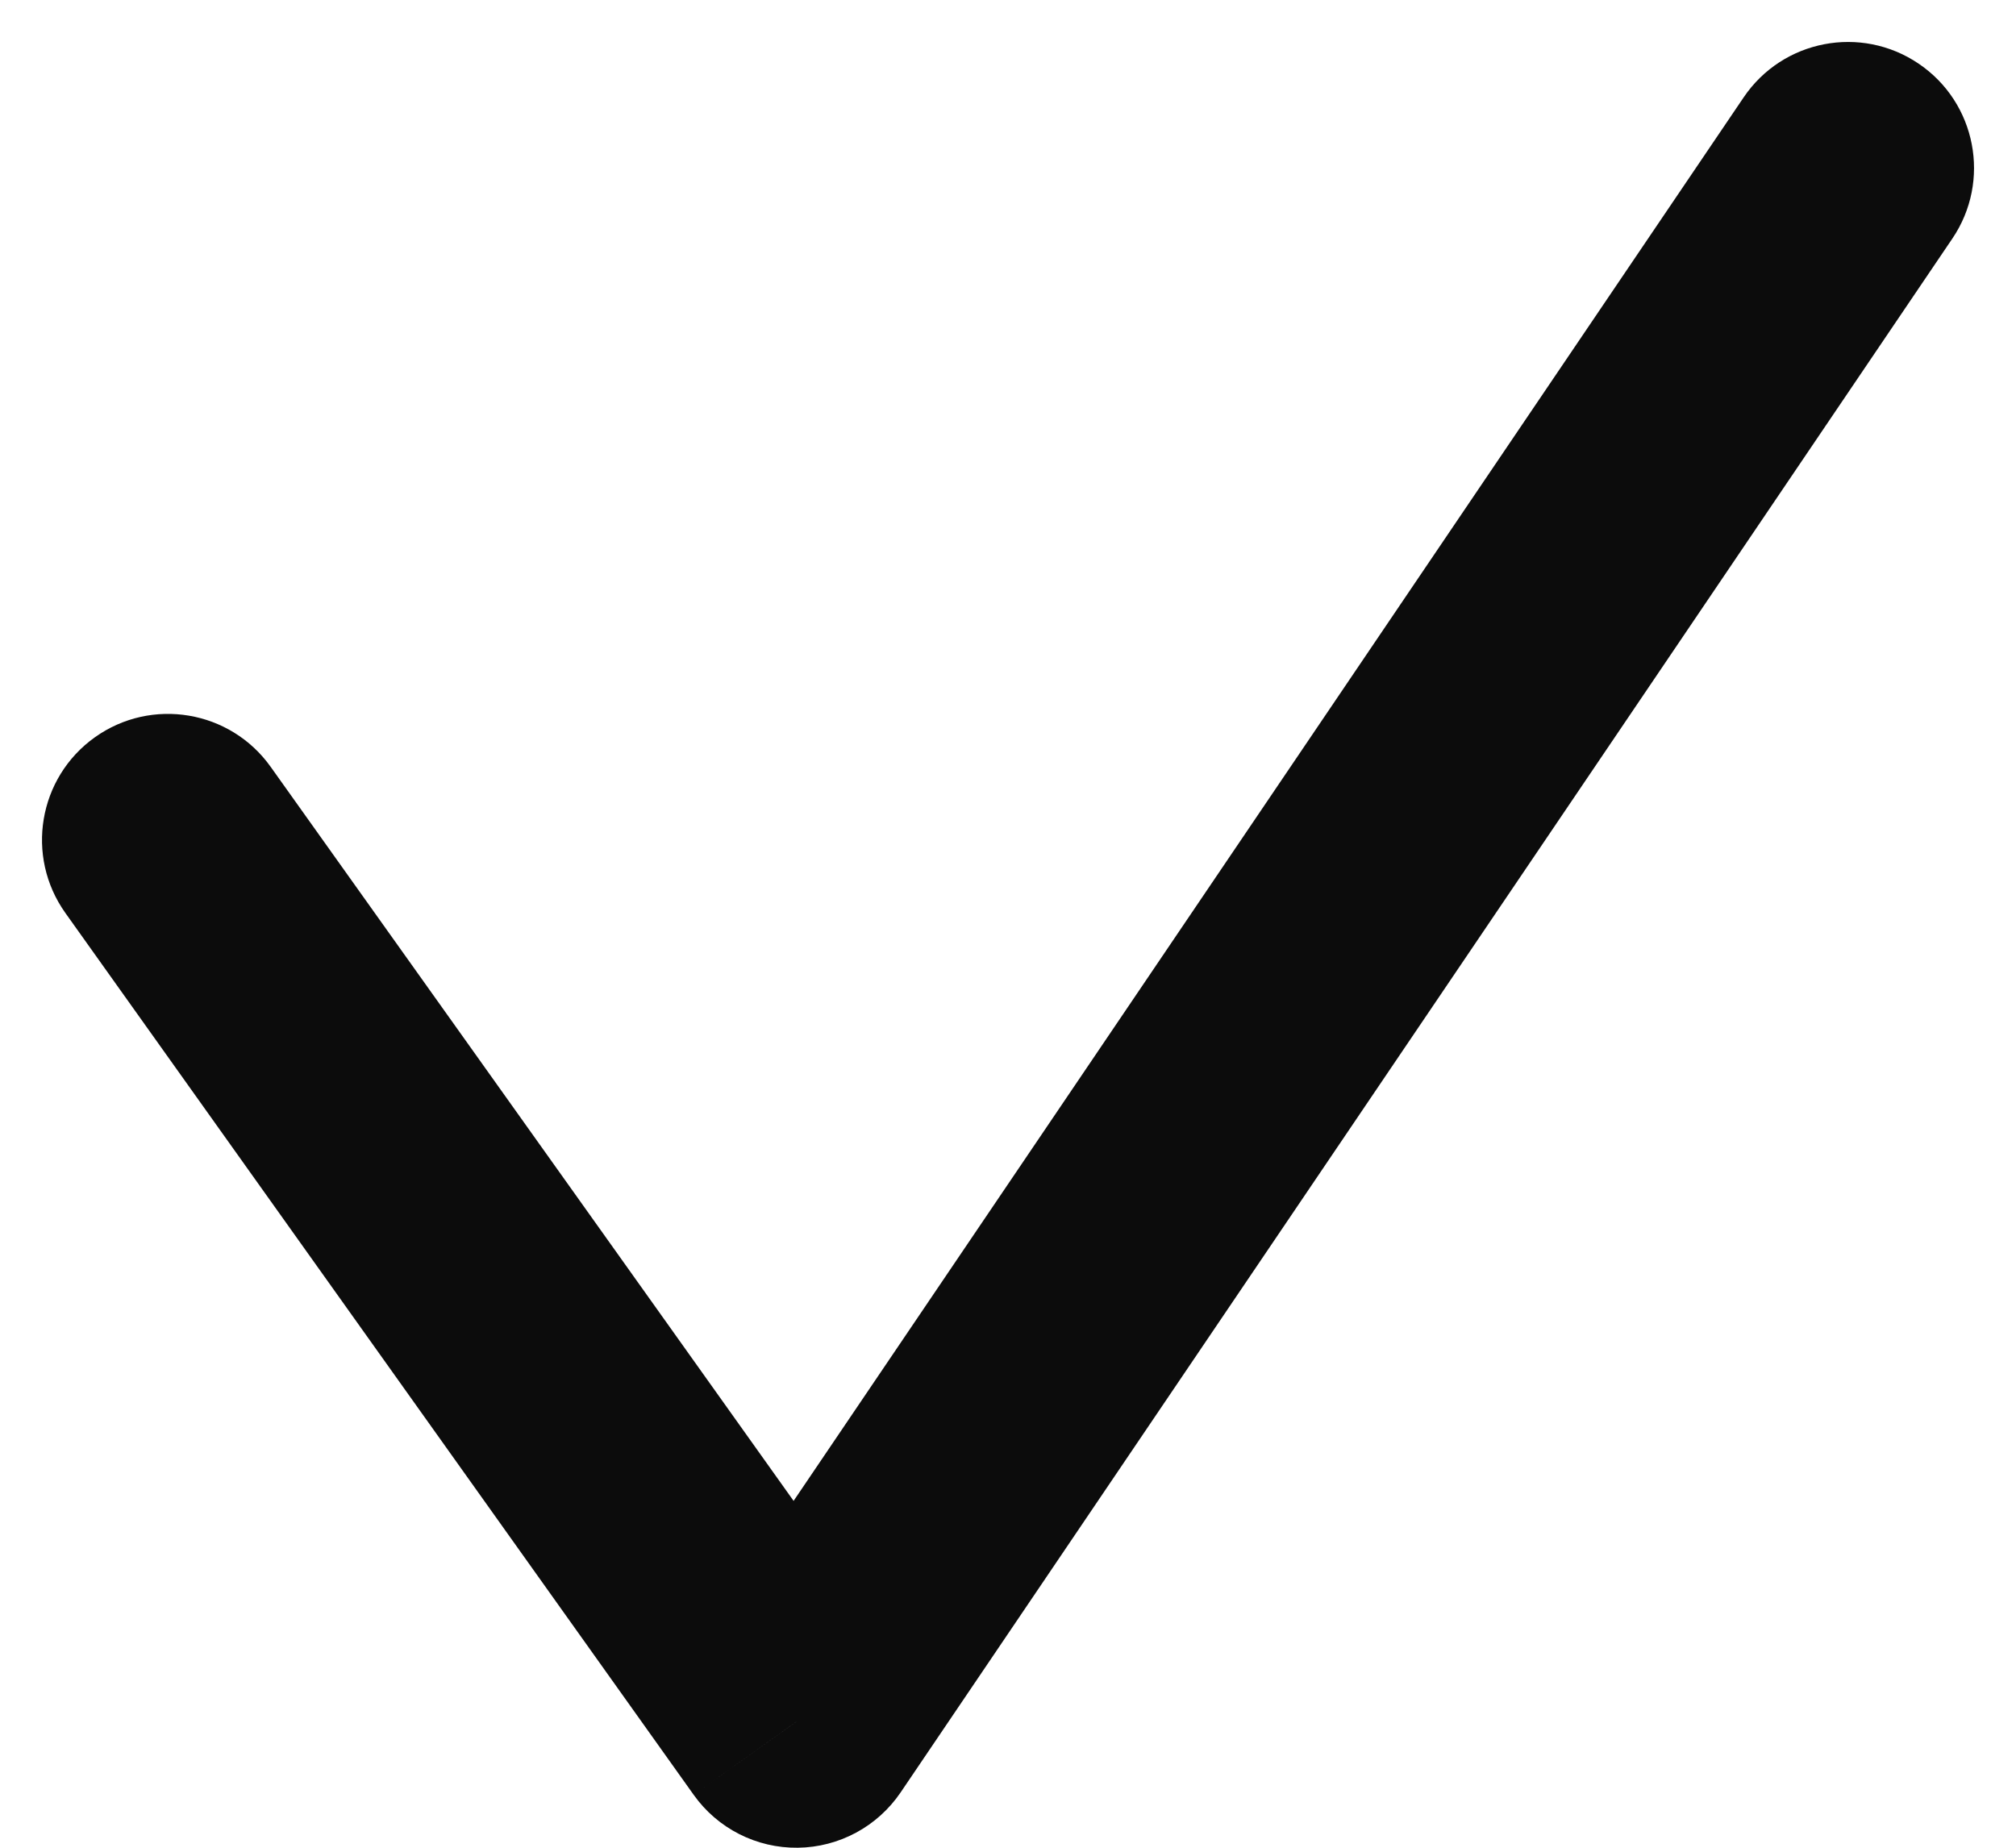 <svg width="24" height="22" viewBox="0 0 24 22" fill="none" xmlns="http://www.w3.org/2000/svg">
<path d="M3.222 9.13C2.741 8.455 1.804 8.298 1.13 8.778C0.455 9.259 0.298 10.195 0.778 10.87L3.222 9.13ZM9.48 20.5L8.258 21.37C8.543 21.771 9.006 22.006 9.498 22C9.989 21.994 10.446 21.748 10.722 21.341L9.48 20.5ZM23.242 2.841C23.707 2.155 23.527 1.222 22.841 0.758C22.155 0.293 21.222 0.473 20.758 1.159L23.242 2.841ZM0.778 10.87L8.258 21.37L10.701 19.63L3.222 9.13L0.778 10.87ZM10.722 21.341L23.242 2.841L20.758 1.159L8.237 19.659L10.722 21.341Z" fill="#0C0C0C"/>
</svg>
